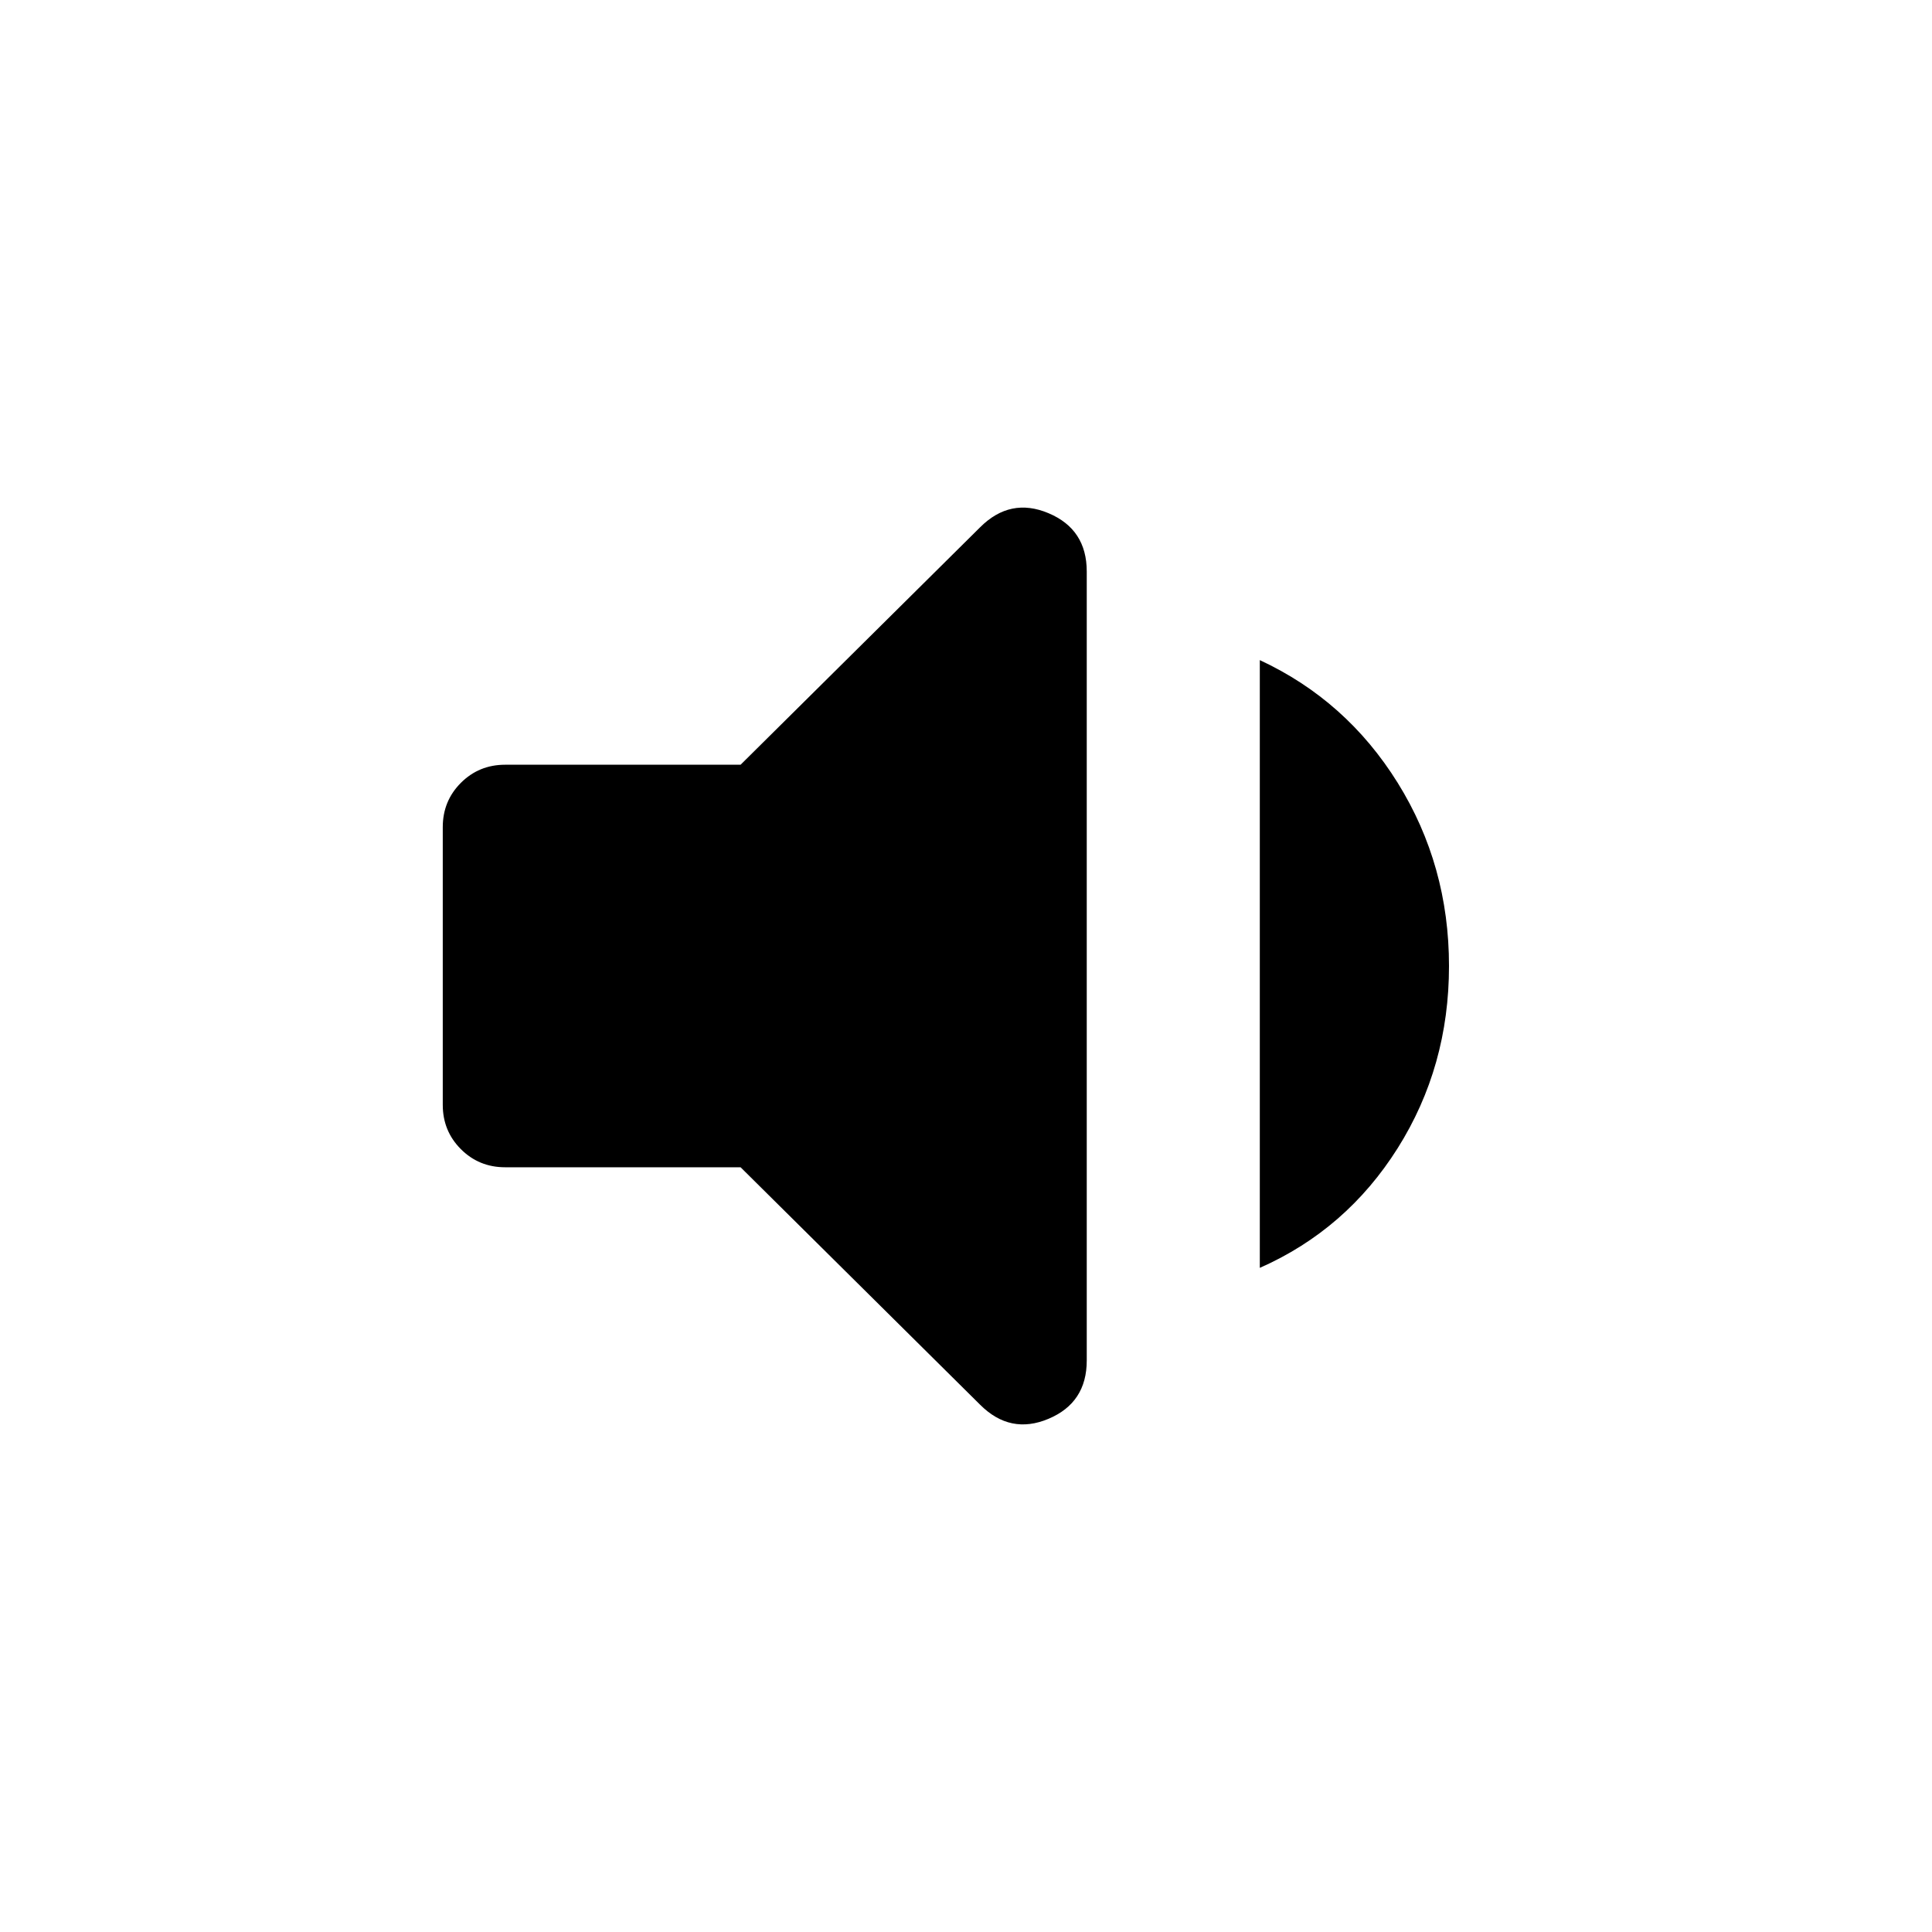 <svg xmlns="http://www.w3.org/2000/svg" height="40" width="40"><path d="M10.458 24.167q-.541 0-.916-.375t-.375-.917v-5.75q0-.542.375-.917t.916-.375h4.875l4.959-4.916q.625-.625 1.416-.292.792.333.792 1.208v16.334q0 .875-.792 1.208-.791.333-1.416-.292l-4.959-4.916Zm15.625 2.083V13.667q1.792.833 2.855 2.541Q30 17.917 30 20q0 2.083-1.062 3.771-1.063 1.687-2.855 2.479Z"/></svg>
